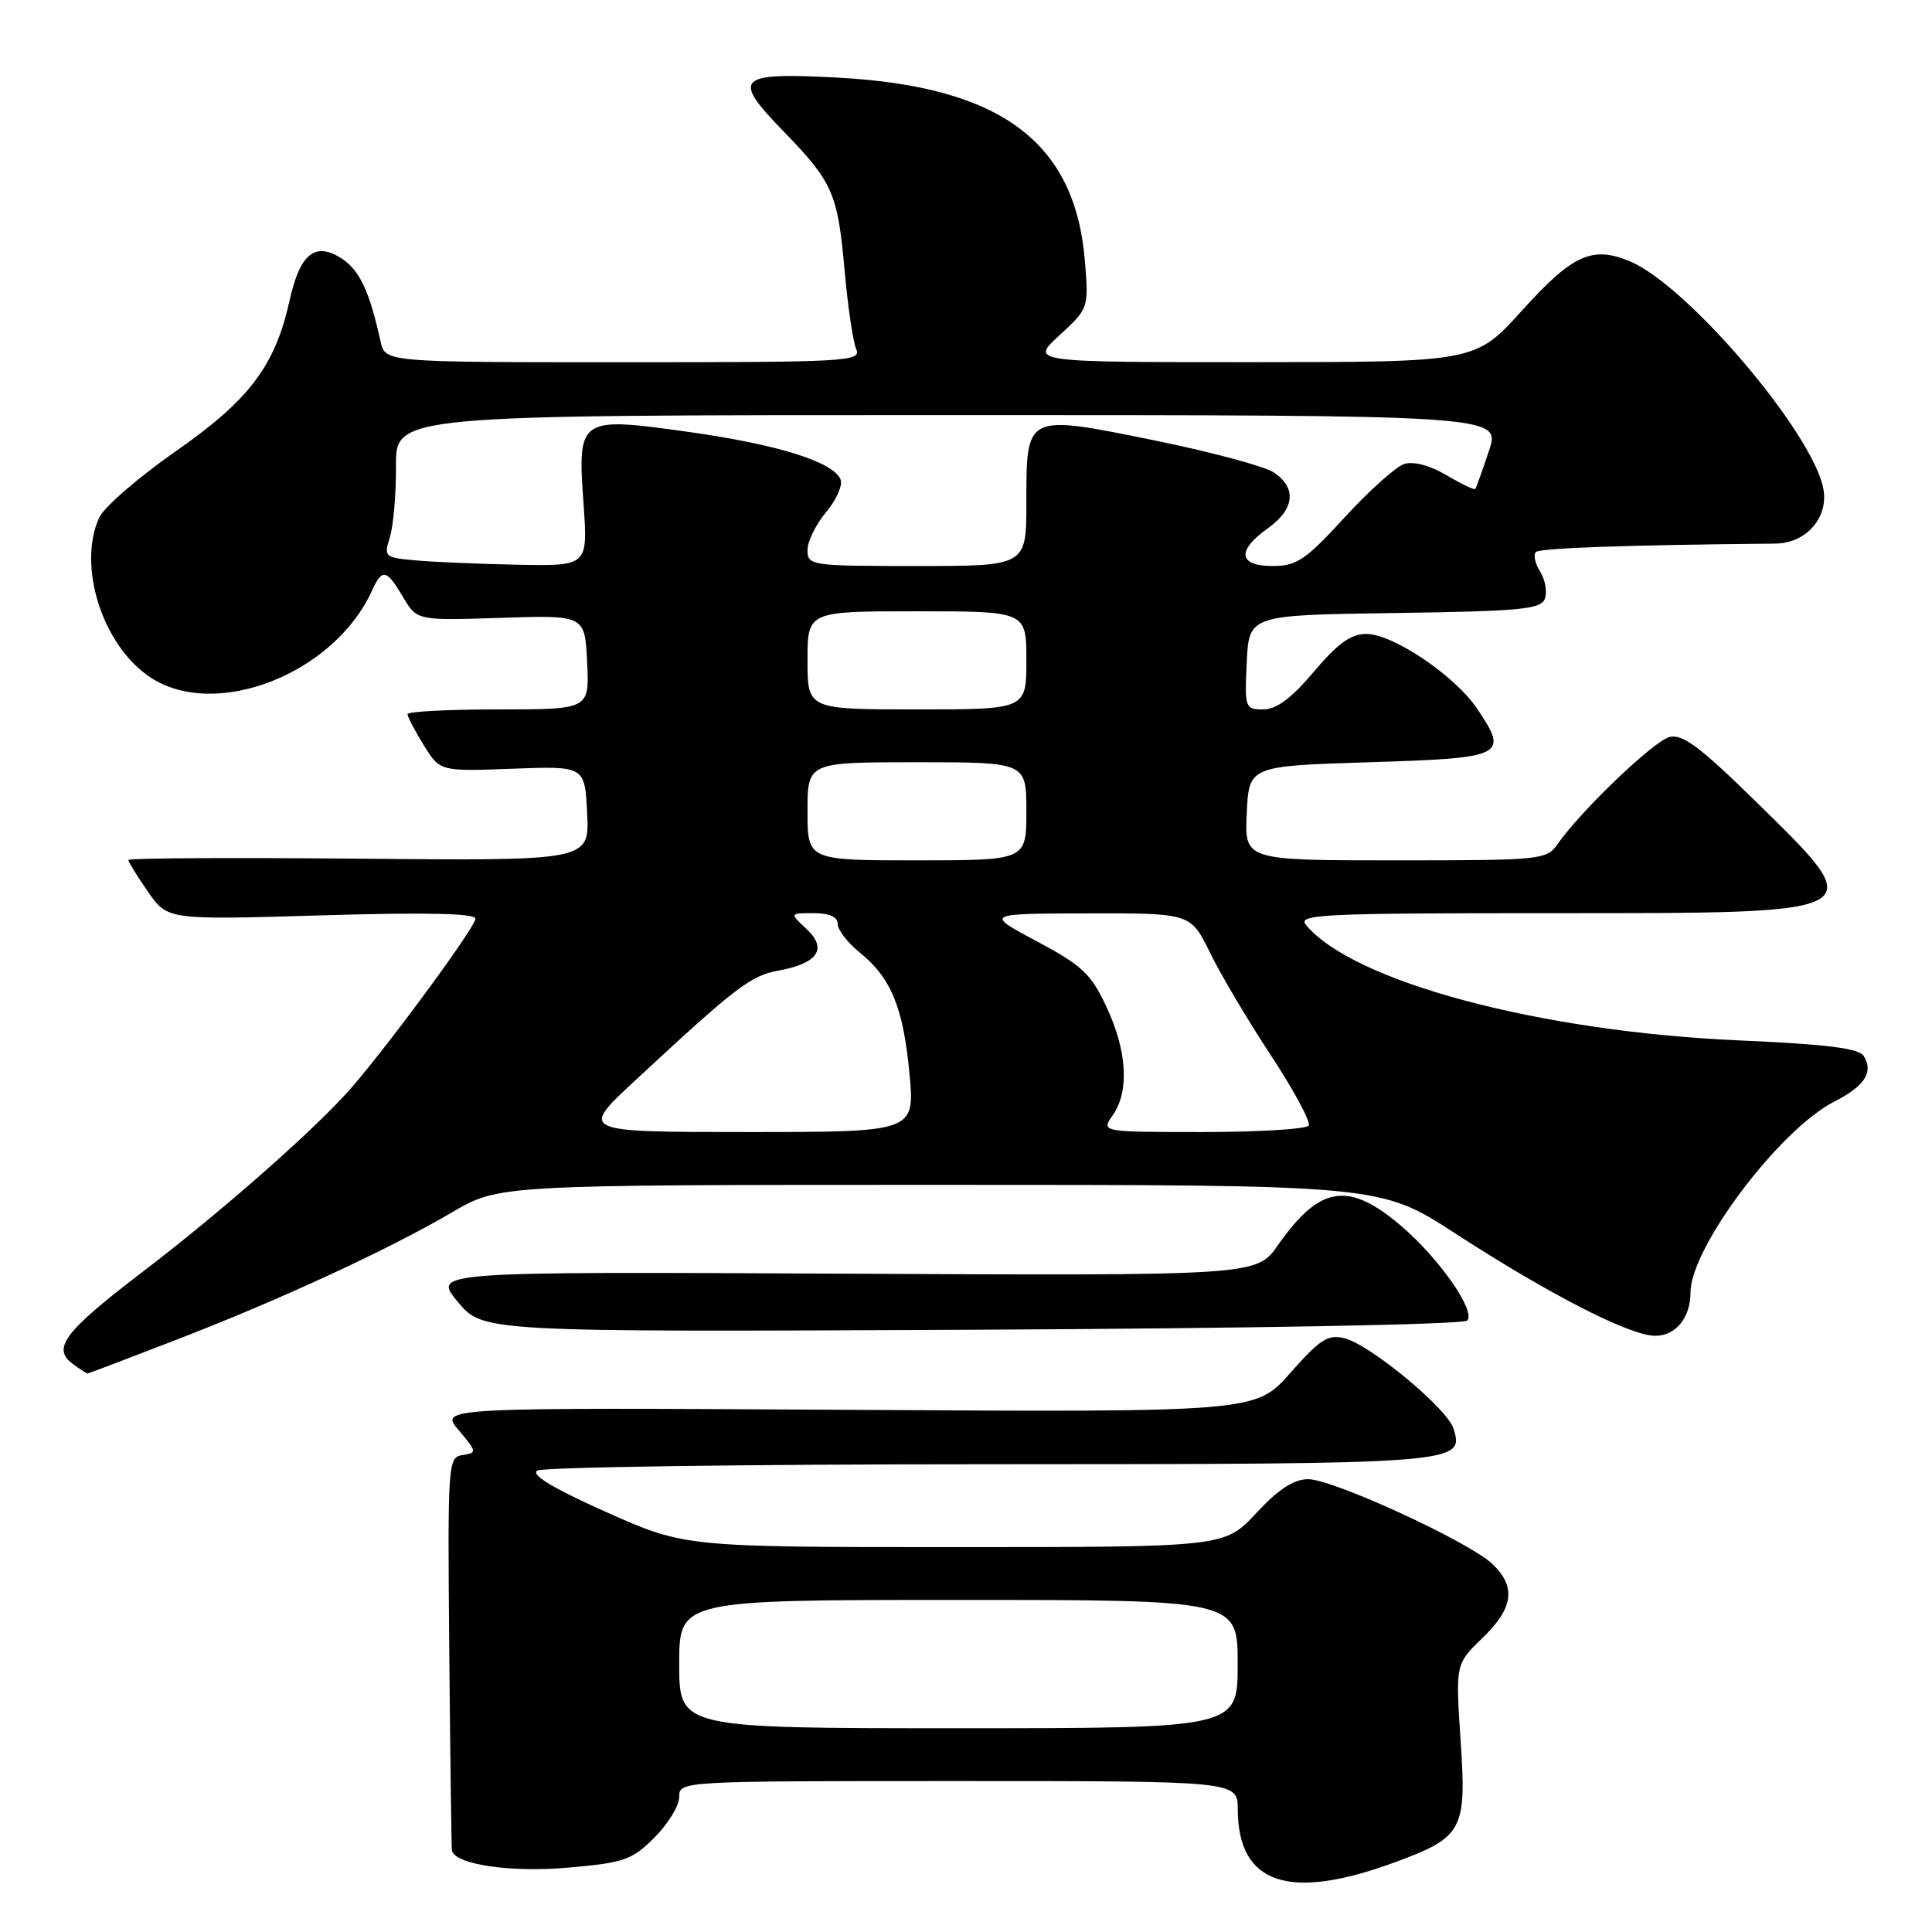 <?xml version="1.0" encoding="UTF-8" standalone="no"?>
<!DOCTYPE svg PUBLIC "-//W3C//DTD SVG 1.1//EN" "http://www.w3.org/Graphics/SVG/1.1/DTD/svg11.dtd" >
<svg xmlns="http://www.w3.org/2000/svg" xmlns:xlink="http://www.w3.org/1999/xlink" version="1.1" viewBox="0 0 256 256">
 <g >
 <path fill="currentColor"
d=" M 184.86 246.75 C 193.84 243.44 194.34 242.51 193.54 230.64 C 192.86 220.50 192.86 220.50 196.43 217.05 C 200.56 213.07 200.93 210.23 197.72 207.21 C 194.57 204.25 176.63 196.00 173.34 196.00 C 171.43 196.00 169.41 197.32 166.45 200.50 C 162.26 205.00 162.26 205.00 126.50 205.00 C 90.74 205.00 90.74 205.00 80.31 200.35 C 73.29 197.21 70.31 195.42 71.19 194.86 C 71.91 194.40 98.85 194.02 131.06 194.02 C 193.62 194.00 194.08 193.96 192.58 189.26 C 191.74 186.61 181.55 178.18 178.17 177.33 C 175.97 176.78 174.93 177.44 170.99 181.90 C 166.39 187.13 166.39 187.13 112.32 186.81 C 58.24 186.50 58.24 186.50 60.77 189.50 C 63.20 192.37 63.22 192.51 61.30 192.80 C 59.35 193.09 59.31 193.76 59.53 218.80 C 59.66 232.93 59.82 244.80 59.88 245.17 C 60.21 247.05 67.61 248.15 75.29 247.47 C 82.72 246.82 83.74 246.46 86.72 243.48 C 88.53 241.67 90.00 239.26 90.00 238.10 C 90.00 236.00 90.08 236.00 127.00 236.00 C 164.00 236.00 164.00 236.00 164.01 239.75 C 164.05 249.69 170.77 251.94 184.86 246.75 Z  M 23.28 177.56 C 37.12 172.22 51.43 165.60 59.88 160.65 C 66.11 157.00 66.11 157.00 124.51 157.00 C 182.91 157.00 182.91 157.00 192.82 163.43 C 205.34 171.55 215.98 177.00 219.33 177.00 C 222.05 177.00 224.00 174.60 224.00 171.26 C 224.00 165.33 235.78 149.69 243.03 145.98 C 247.09 143.91 248.28 142.08 246.96 139.93 C 246.32 138.90 242.09 138.37 230.30 137.85 C 203.97 136.68 179.30 130.09 173.05 122.56 C 171.88 121.15 175.08 121.00 205.68 121.00 C 248.36 121.00 247.96 121.22 232.68 106.23 C 225.24 98.94 222.93 97.21 221.21 97.66 C 219.10 98.21 209.54 107.36 206.43 111.79 C 204.93 113.94 204.39 114.00 184.90 114.00 C 164.90 114.00 164.90 114.00 165.20 107.75 C 165.50 101.50 165.50 101.50 181.49 101.00 C 199.39 100.44 199.93 100.17 195.76 93.95 C 192.82 89.56 184.60 84.00 181.04 84.00 C 179.00 84.00 177.26 85.25 174.10 89.00 C 171.12 92.53 169.15 94.00 167.39 94.00 C 164.98 94.00 164.91 93.82 165.20 87.75 C 165.50 81.50 165.50 81.50 184.79 81.23 C 201.44 80.99 204.16 80.74 204.70 79.35 C 205.04 78.46 204.76 76.85 204.09 75.77 C 203.41 74.69 203.15 73.51 203.51 73.15 C 204.05 72.62 215.23 72.22 235.25 72.03 C 239.36 71.99 242.36 68.53 241.59 64.69 C 240.09 57.21 223.59 37.83 216.00 34.64 C 210.99 32.54 208.39 33.71 201.70 41.12 C 195.50 47.98 195.50 47.98 166.00 47.99 C 136.50 47.99 136.50 47.99 140.38 44.43 C 144.24 40.88 144.26 40.83 143.76 34.65 C 142.49 18.77 132.58 11.42 110.90 10.28 C 97.63 9.58 96.91 10.29 103.77 17.35 C 110.36 24.14 111.00 25.58 111.91 35.81 C 112.34 40.59 113.03 45.29 113.45 46.25 C 114.17 47.90 112.33 48.00 82.63 48.00 C 51.04 48.00 51.04 48.00 50.43 45.25 C 48.96 38.61 47.66 35.82 45.31 34.28 C 41.77 31.97 39.75 33.58 38.37 39.82 C 36.44 48.51 33.04 53.00 23.21 59.85 C 18.30 63.28 13.77 67.21 13.14 68.59 C 10.22 75.01 13.58 85.54 19.90 89.74 C 28.51 95.46 44.25 89.32 49.28 78.28 C 50.65 75.28 51.21 75.40 53.41 79.12 C 55.25 82.23 55.25 82.23 66.37 81.87 C 77.50 81.50 77.50 81.50 77.80 87.75 C 78.10 94.00 78.10 94.00 66.05 94.00 C 59.42 94.00 54.00 94.28 54.00 94.63 C 54.00 94.98 54.97 96.83 56.15 98.74 C 58.30 102.22 58.30 102.22 67.90 101.86 C 77.50 101.50 77.50 101.50 77.80 107.78 C 78.10 114.06 78.10 114.06 47.55 113.78 C 30.75 113.63 17.00 113.70 17.00 113.95 C 17.00 114.19 18.17 116.08 19.60 118.15 C 22.20 121.90 22.20 121.90 42.60 121.29 C 56.47 120.88 63.00 121.02 63.00 121.73 C 63.00 122.81 51.97 137.86 46.68 144.00 C 42.06 149.36 29.56 160.39 18.88 168.54 C 8.54 176.43 6.83 178.67 9.64 180.72 C 10.60 181.43 11.48 182.00 11.59 182.00 C 11.71 182.00 16.97 180.00 23.28 177.56 Z  M 194.41 174.98 C 195.61 173.79 190.73 166.78 185.72 162.49 C 178.69 156.47 174.90 157.05 169.34 164.98 C 166.50 169.04 166.50 169.04 111.91 168.77 C 57.32 168.50 57.32 168.50 60.66 172.50 C 64.00 176.50 64.00 176.50 128.75 176.20 C 165.82 176.02 193.89 175.51 194.41 174.98 Z  M 90.00 220.50 C 90.00 212.00 90.00 212.00 127.00 212.00 C 164.00 212.00 164.00 212.00 164.00 220.50 C 164.00 229.00 164.00 229.00 127.00 229.00 C 90.00 229.00 90.00 229.00 90.00 220.50 Z  M 84.15 143.18 C 97.54 130.75 99.45 129.29 103.15 128.61 C 108.38 127.66 109.69 125.72 106.86 123.09 C 104.62 121.00 104.62 121.00 107.81 121.00 C 109.91 121.00 111.00 121.49 111.00 122.43 C 111.00 123.21 112.30 124.90 113.88 126.18 C 118.06 129.54 119.69 133.49 120.51 142.25 C 121.23 150.00 121.23 150.00 99.02 150.00 C 76.80 150.00 76.80 150.00 84.15 143.18 Z  M 147.44 147.78 C 149.66 144.62 149.36 139.31 146.63 133.45 C 144.57 129.04 143.42 127.95 137.39 124.73 C 130.50 121.06 130.50 121.06 144.13 121.03 C 157.77 121.00 157.77 121.00 160.34 126.25 C 161.75 129.14 165.39 135.28 168.43 139.89 C 171.46 144.50 173.71 148.67 173.41 149.14 C 173.12 149.61 166.81 150.00 159.38 150.00 C 145.89 150.00 145.89 150.00 147.44 147.78 Z  M 107.00 107.50 C 107.00 101.00 107.00 101.00 121.50 101.00 C 136.00 101.00 136.00 101.00 136.00 107.50 C 136.00 114.00 136.00 114.00 121.50 114.00 C 107.00 114.00 107.00 114.00 107.00 107.50 Z  M 107.00 87.50 C 107.00 81.00 107.00 81.00 121.50 81.00 C 136.00 81.00 136.00 81.00 136.00 87.50 C 136.00 94.00 136.00 94.00 121.50 94.00 C 107.00 94.00 107.00 94.00 107.00 87.50 Z  M 55.16 74.26 C 50.95 73.89 50.84 73.79 51.66 71.19 C 52.12 69.71 52.49 65.46 52.47 61.75 C 52.44 55.00 52.44 55.00 125.66 55.00 C 198.88 55.00 198.88 55.00 197.29 59.75 C 196.42 62.36 195.61 64.63 195.48 64.79 C 195.36 64.95 193.64 64.13 191.66 62.96 C 189.47 61.67 187.29 61.09 186.07 61.48 C 184.97 61.83 181.42 65.01 178.17 68.56 C 172.98 74.21 171.82 75.00 168.63 75.00 C 164.08 75.00 163.83 72.97 168.00 70.00 C 171.57 67.46 171.85 64.60 168.75 62.58 C 167.51 61.77 160.36 59.86 152.86 58.33 C 135.85 54.88 136.00 54.81 136.00 66.62 C 136.00 75.00 136.00 75.00 121.50 75.00 C 107.42 75.00 107.00 74.94 107.00 72.89 C 107.00 71.74 108.11 69.47 109.46 67.87 C 110.81 66.26 111.68 64.32 111.38 63.55 C 110.49 61.22 103.10 58.90 91.30 57.24 C 76.69 55.19 76.51 55.30 77.32 66.73 C 77.90 75.00 77.90 75.00 68.70 74.83 C 63.64 74.73 57.55 74.48 55.16 74.26 Z "/>
</g>
</svg>
